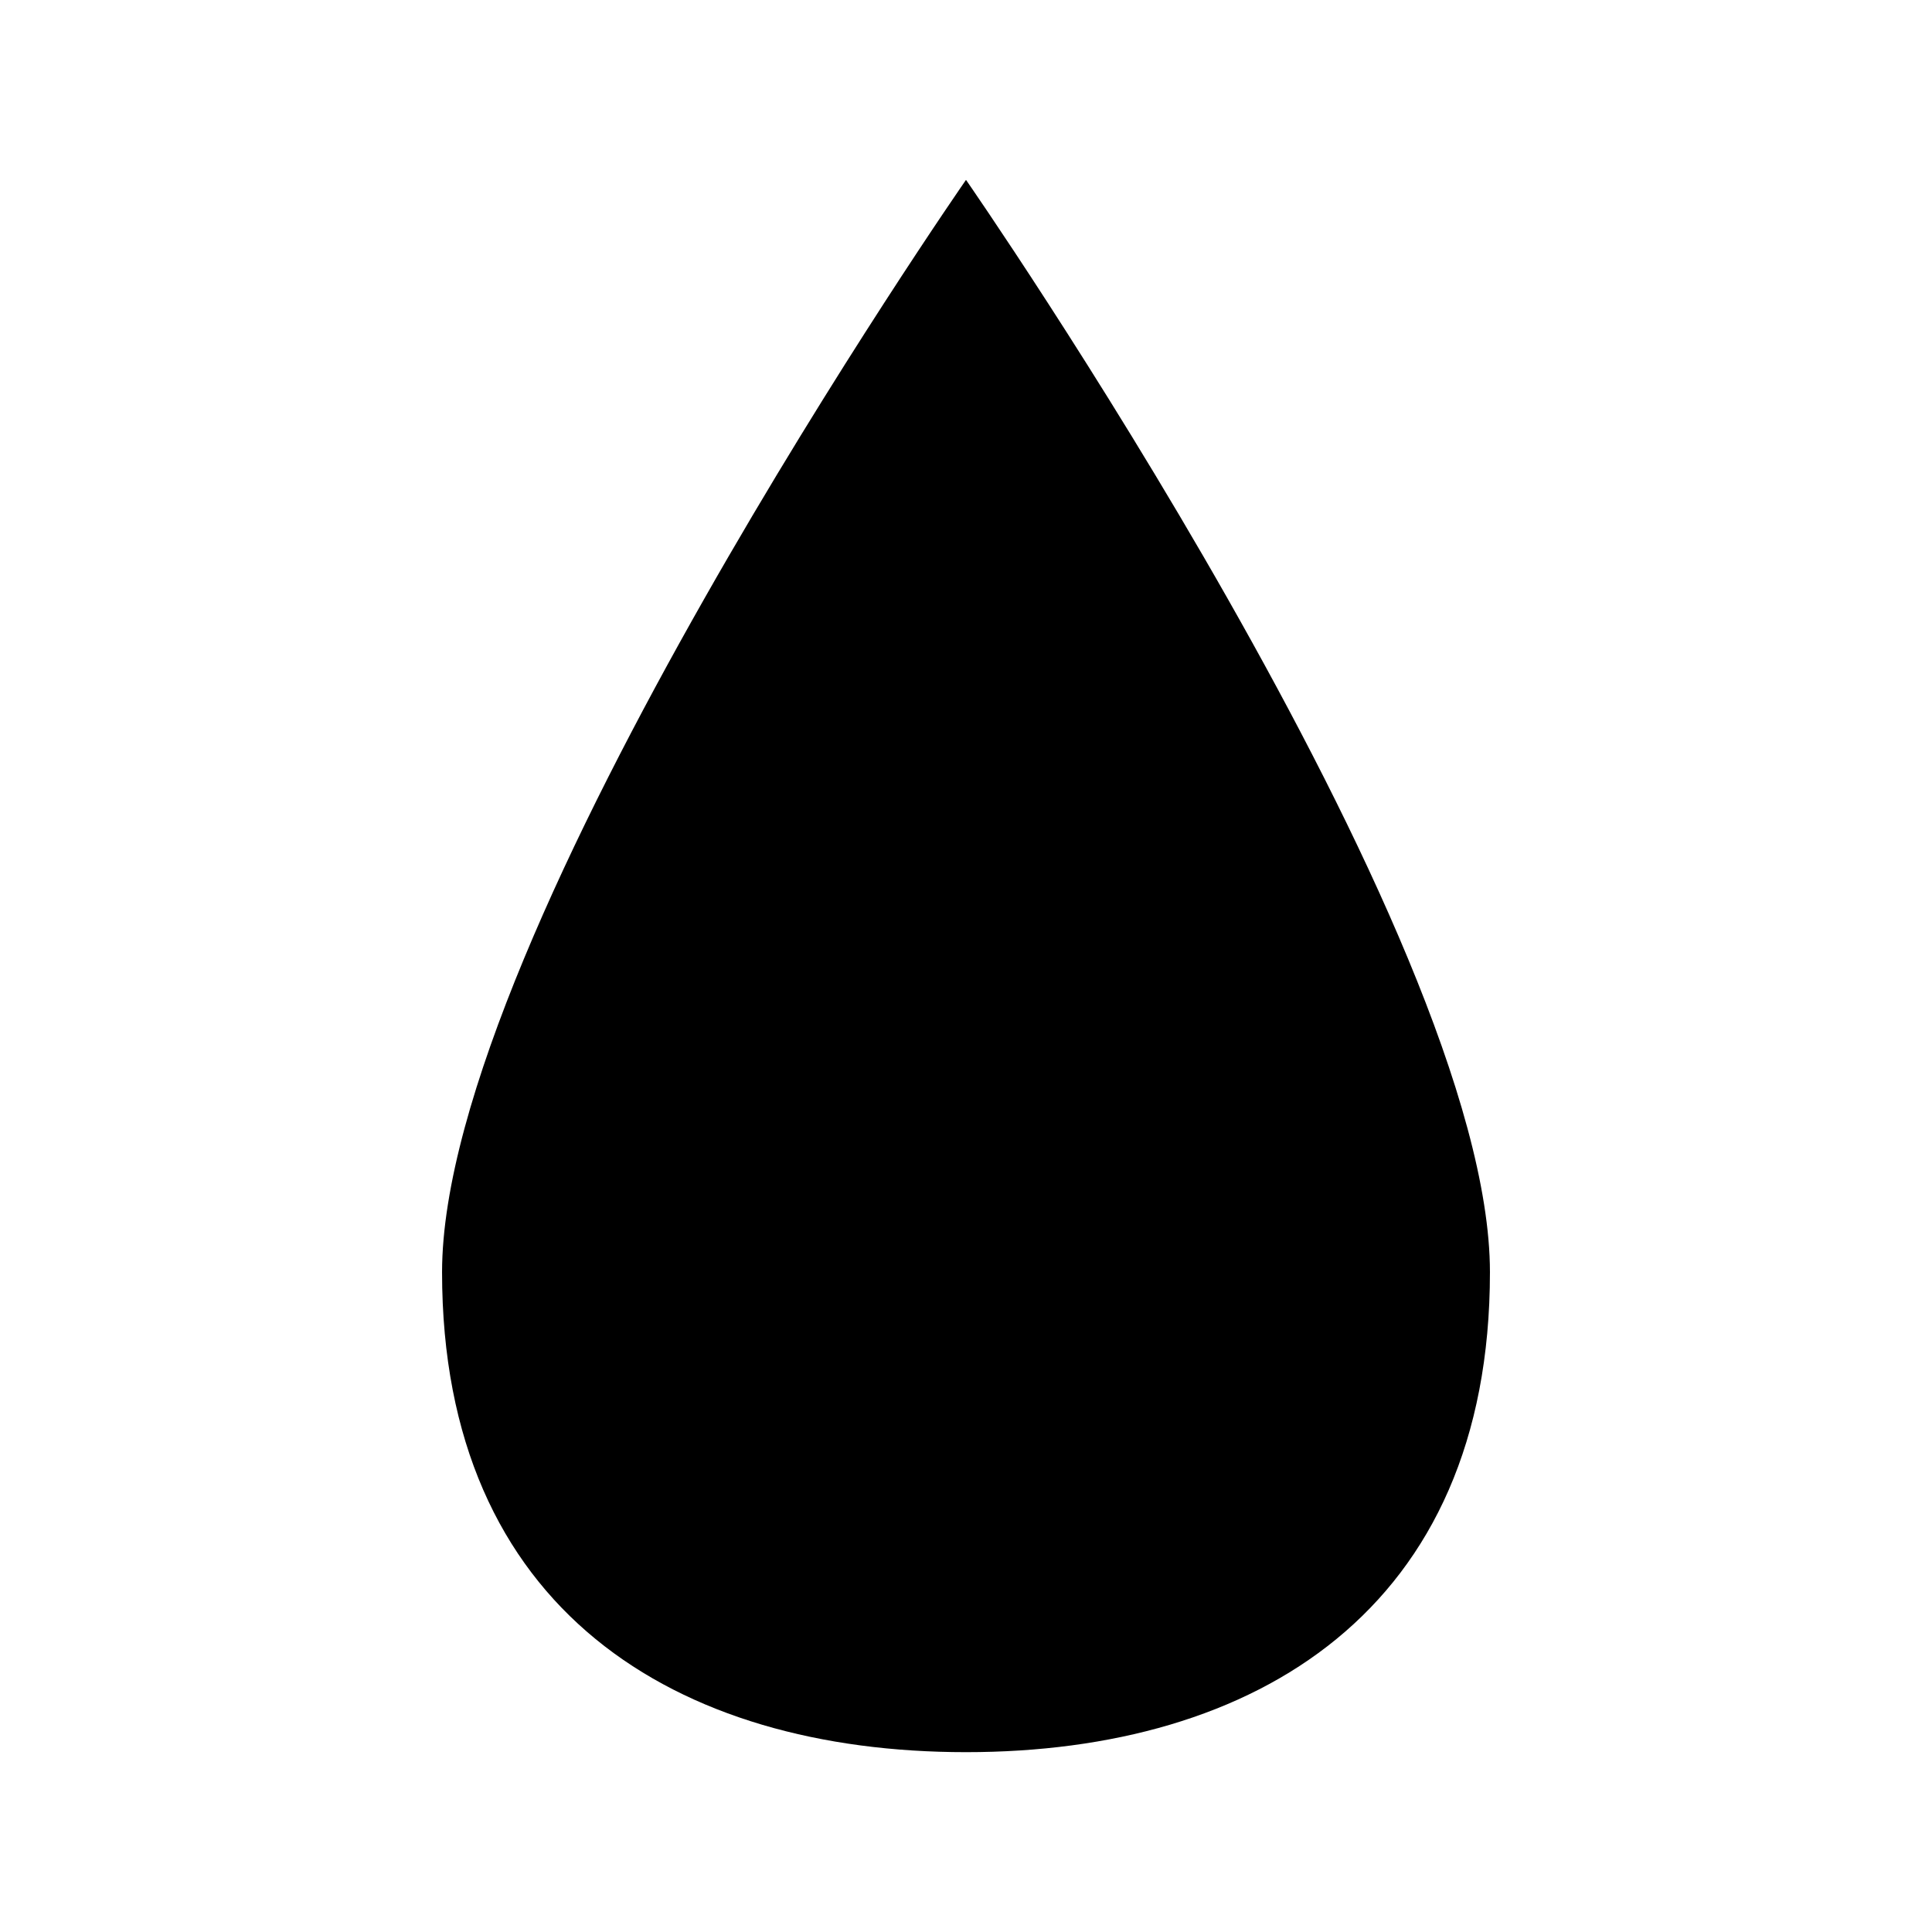 <svg width="512" height="512" version="1.1" viewBox="0 0 512 512" xmlns="http://www.w3.org/2000/svg">
 <path d="m394.85 337.14c0 89.632-62.165 127.2-138.85 127.2s-138.85-37.569-138.85-127.2 138.85-289.47 138.85-289.47 138.85 199.84 138.85 289.47z" stroke-width="16.938"/>
</svg>
